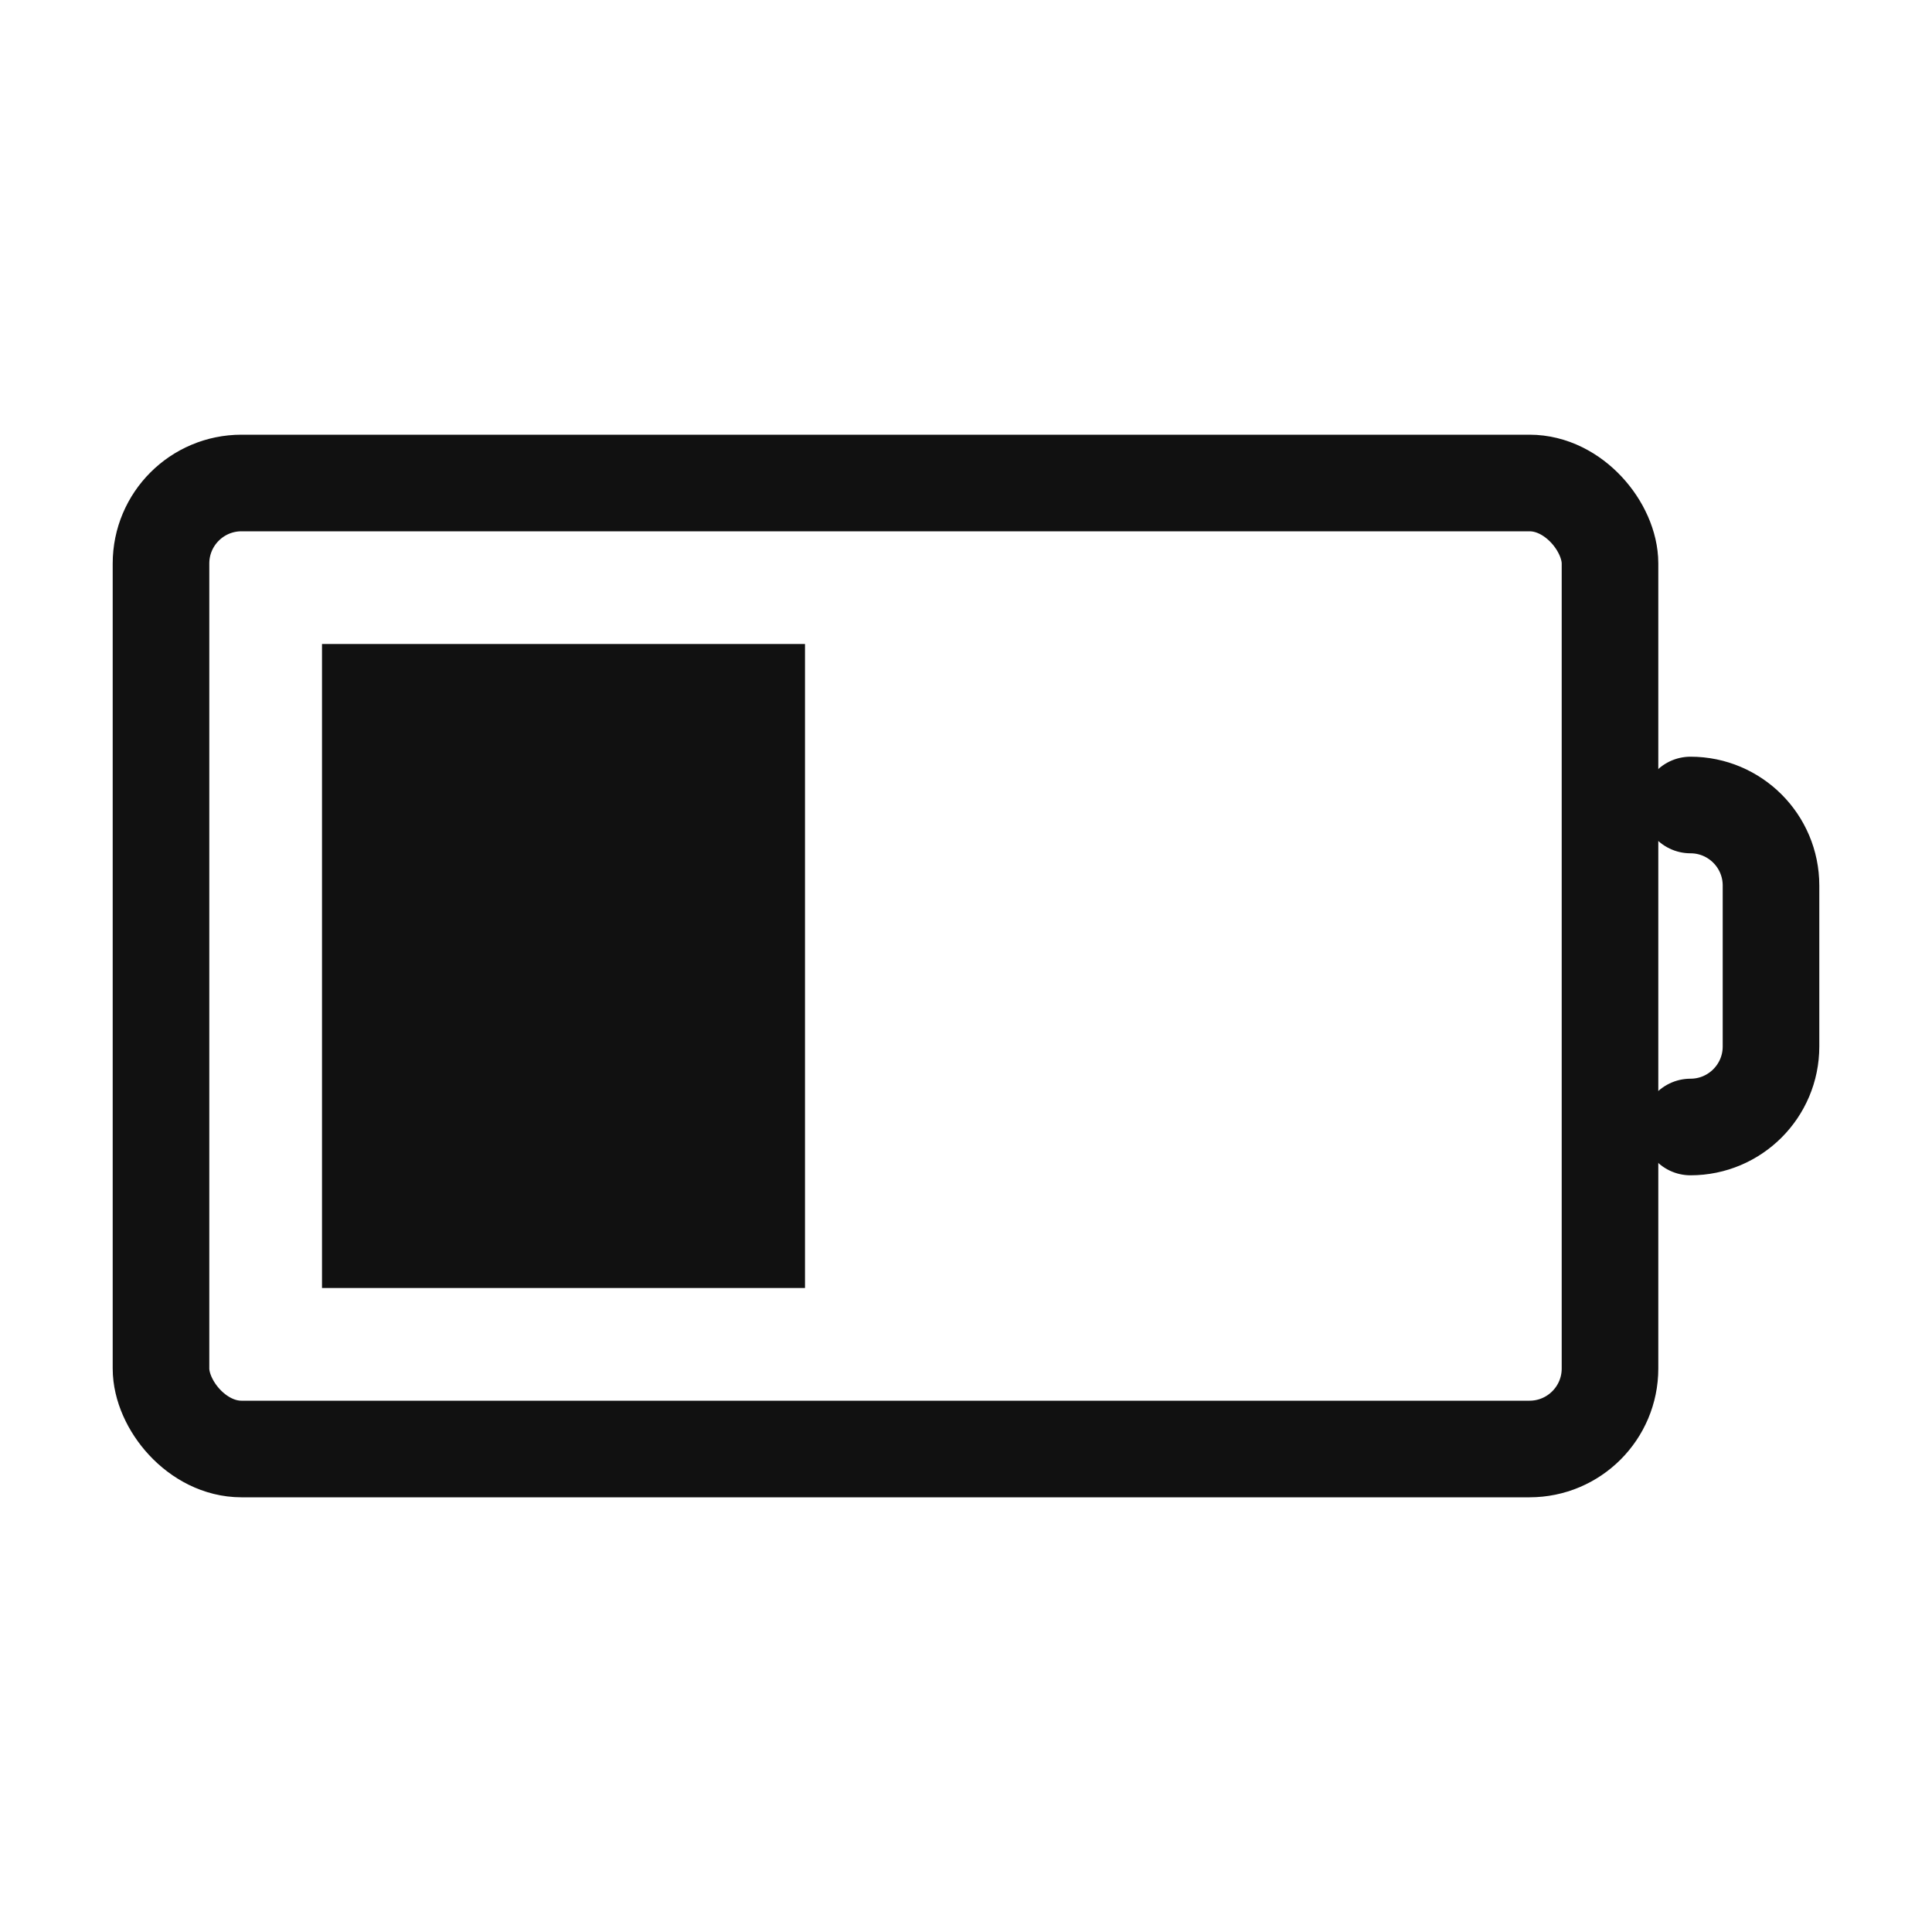 <svg width="24" height="24" viewBox="0 0 24 24" fill="none" xmlns="http://www.w3.org/2000/svg">
<defs>
<style type="text/css" id="current-color-scheme">
.ColorScheme-Text { color:#111111; }
</style>
</defs>
<rect x="2" y="6" width="18" height="12" rx="1" stroke="currentColor" stroke-width="1.2" class="ColorScheme-Text" />
<path d="M4 8H10V16H4V8Z" fill="currentColor" class="ColorScheme-Text" />
<path d="M21 10V10C21.552 10 22 10.448 22 11V13C22 13.552 21.552 14 21 14V14" stroke="currentColor" stroke-width="1.2" stroke-linecap="round" stroke-linejoin="round" class="ColorScheme-Text" />
</svg>

